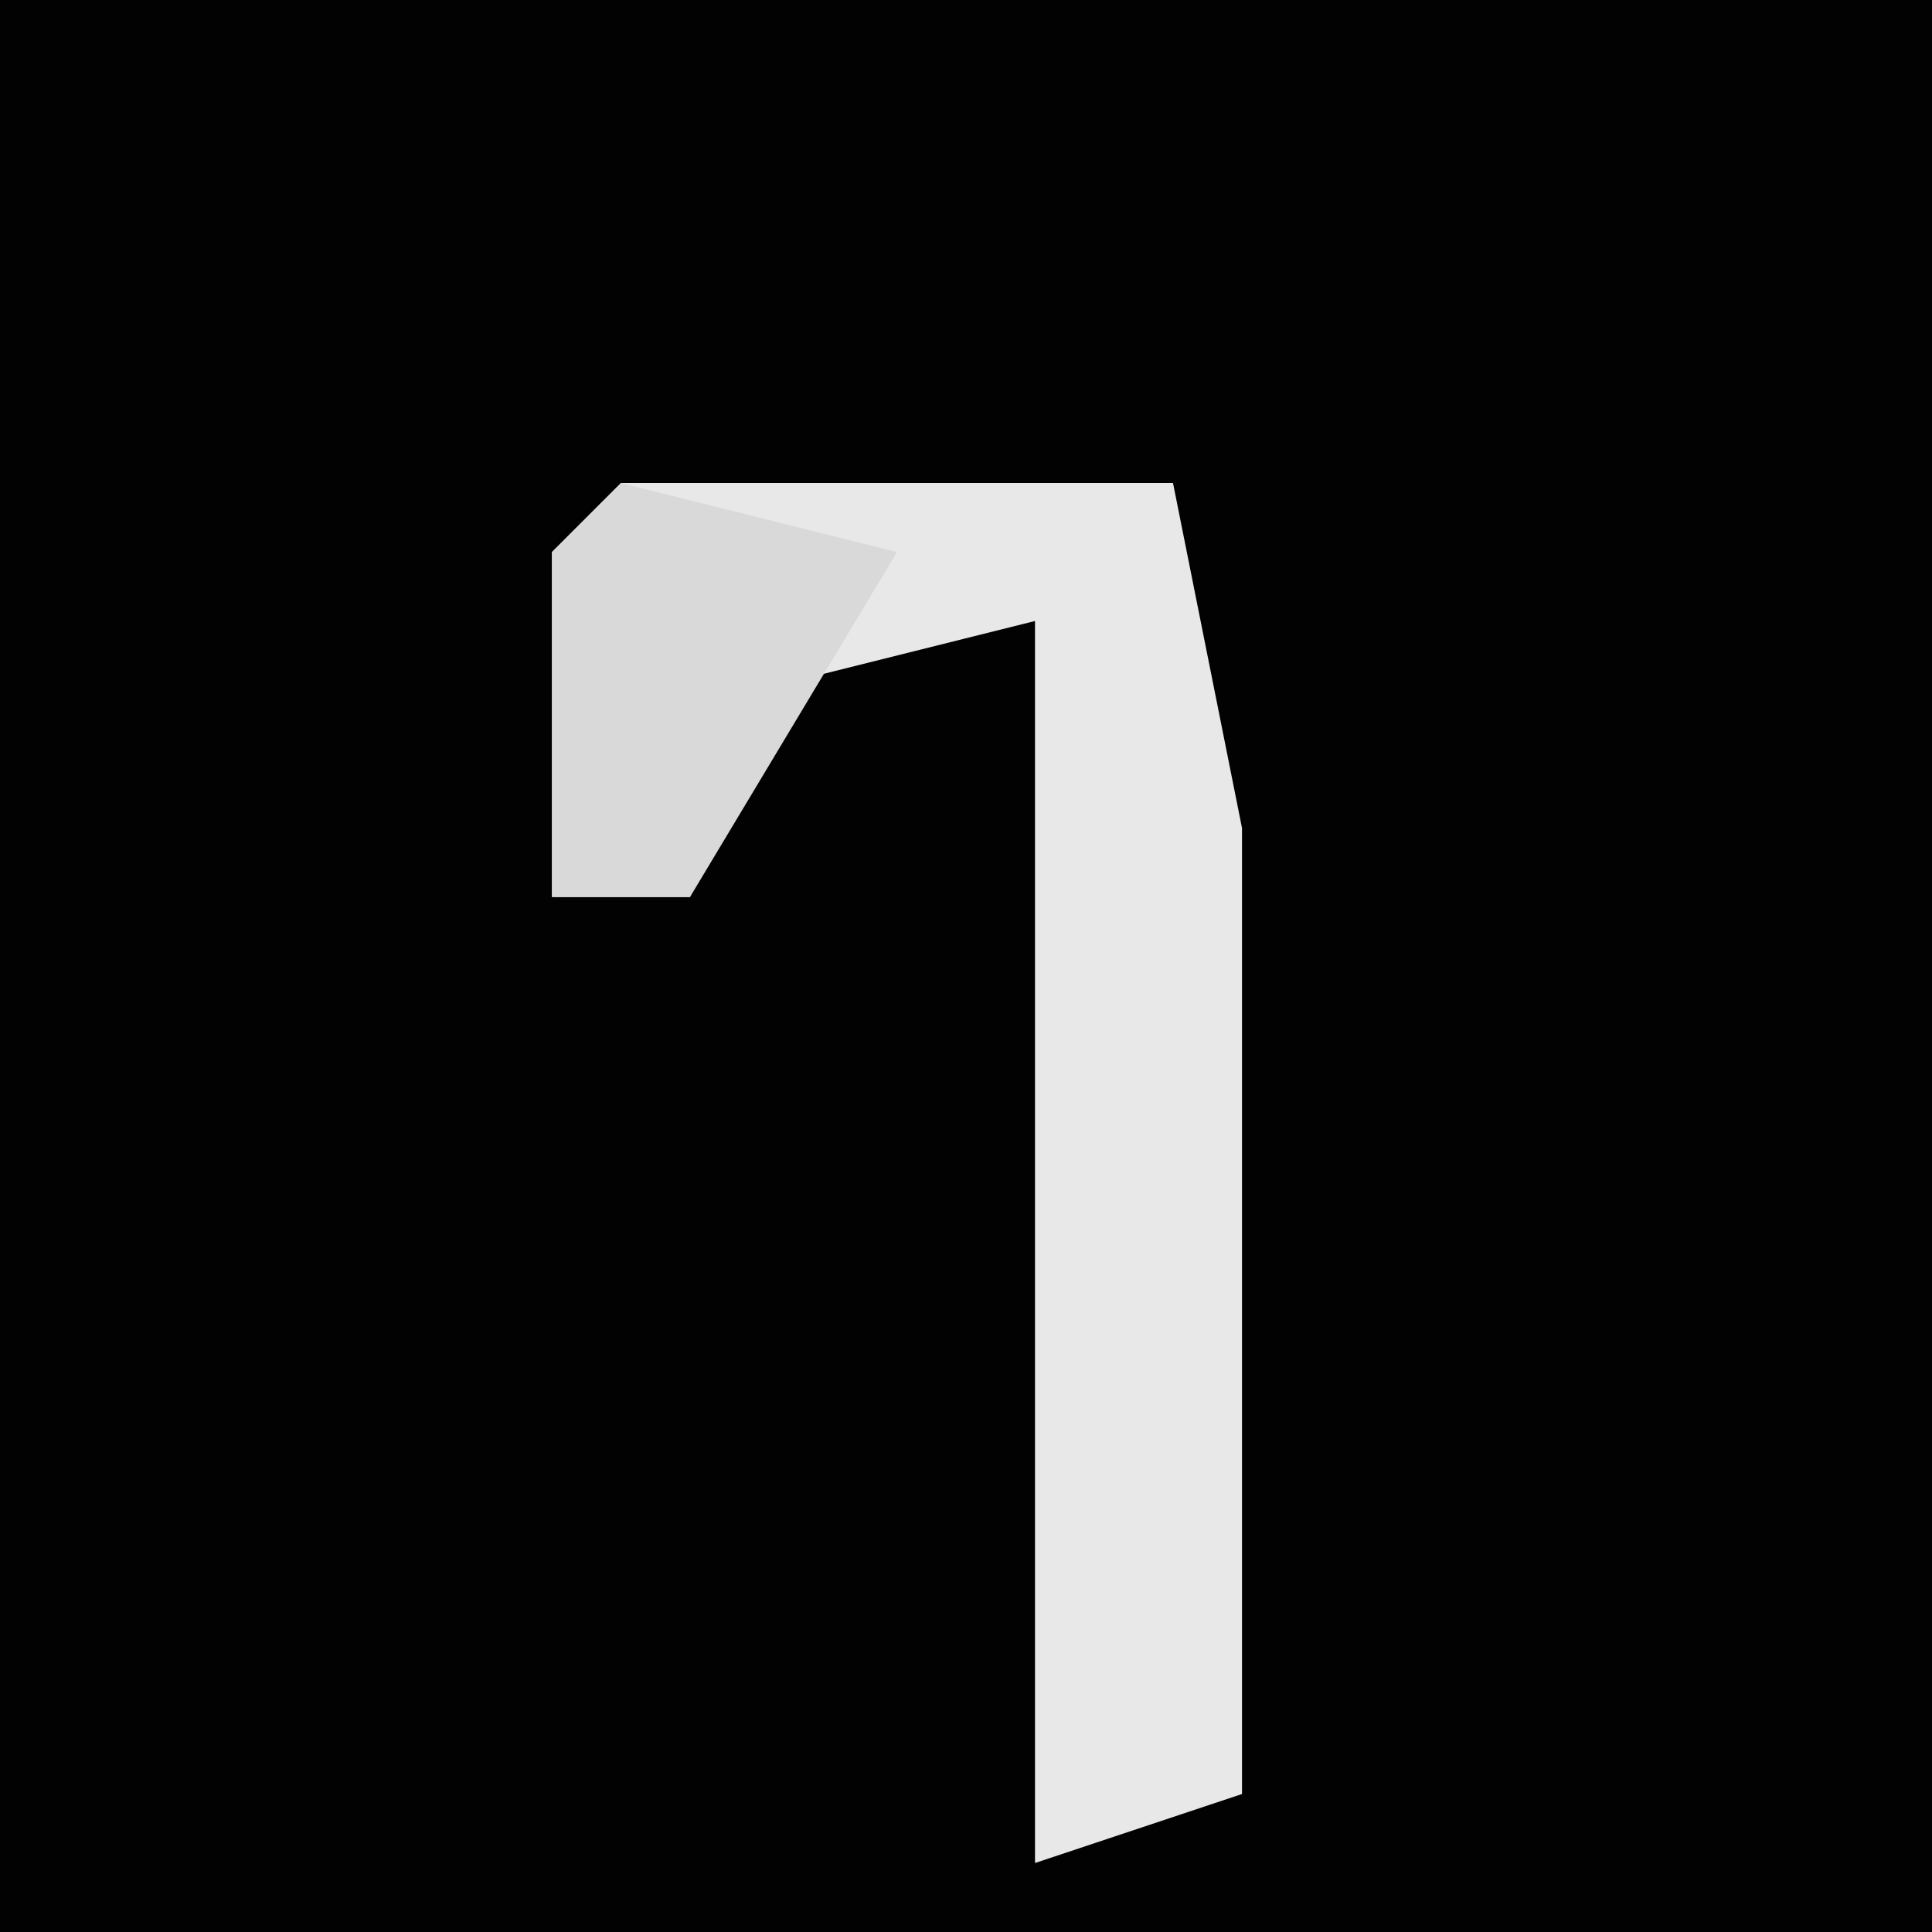 <?xml version="1.0" encoding="UTF-8"?>
<svg version="1.1" xmlns="http://www.w3.org/2000/svg" width="28" height="28">
<path d="M0,0 L28,0 L28,28 L0,28 Z " fill="#020202" transform="translate(0,0)"/>
<path d="M0,0 L8,0 L9,5 L9,19 L6,20 L6,2 L2,3 L1,6 L-1,6 L-1,1 Z " fill="#E8E8E8" transform="translate(9,7)"/>
<path d="M0,0 L4,1 L1,6 L-1,6 L-1,1 Z " fill="#D9D9D9" transform="translate(9,7)"/>
</svg>
